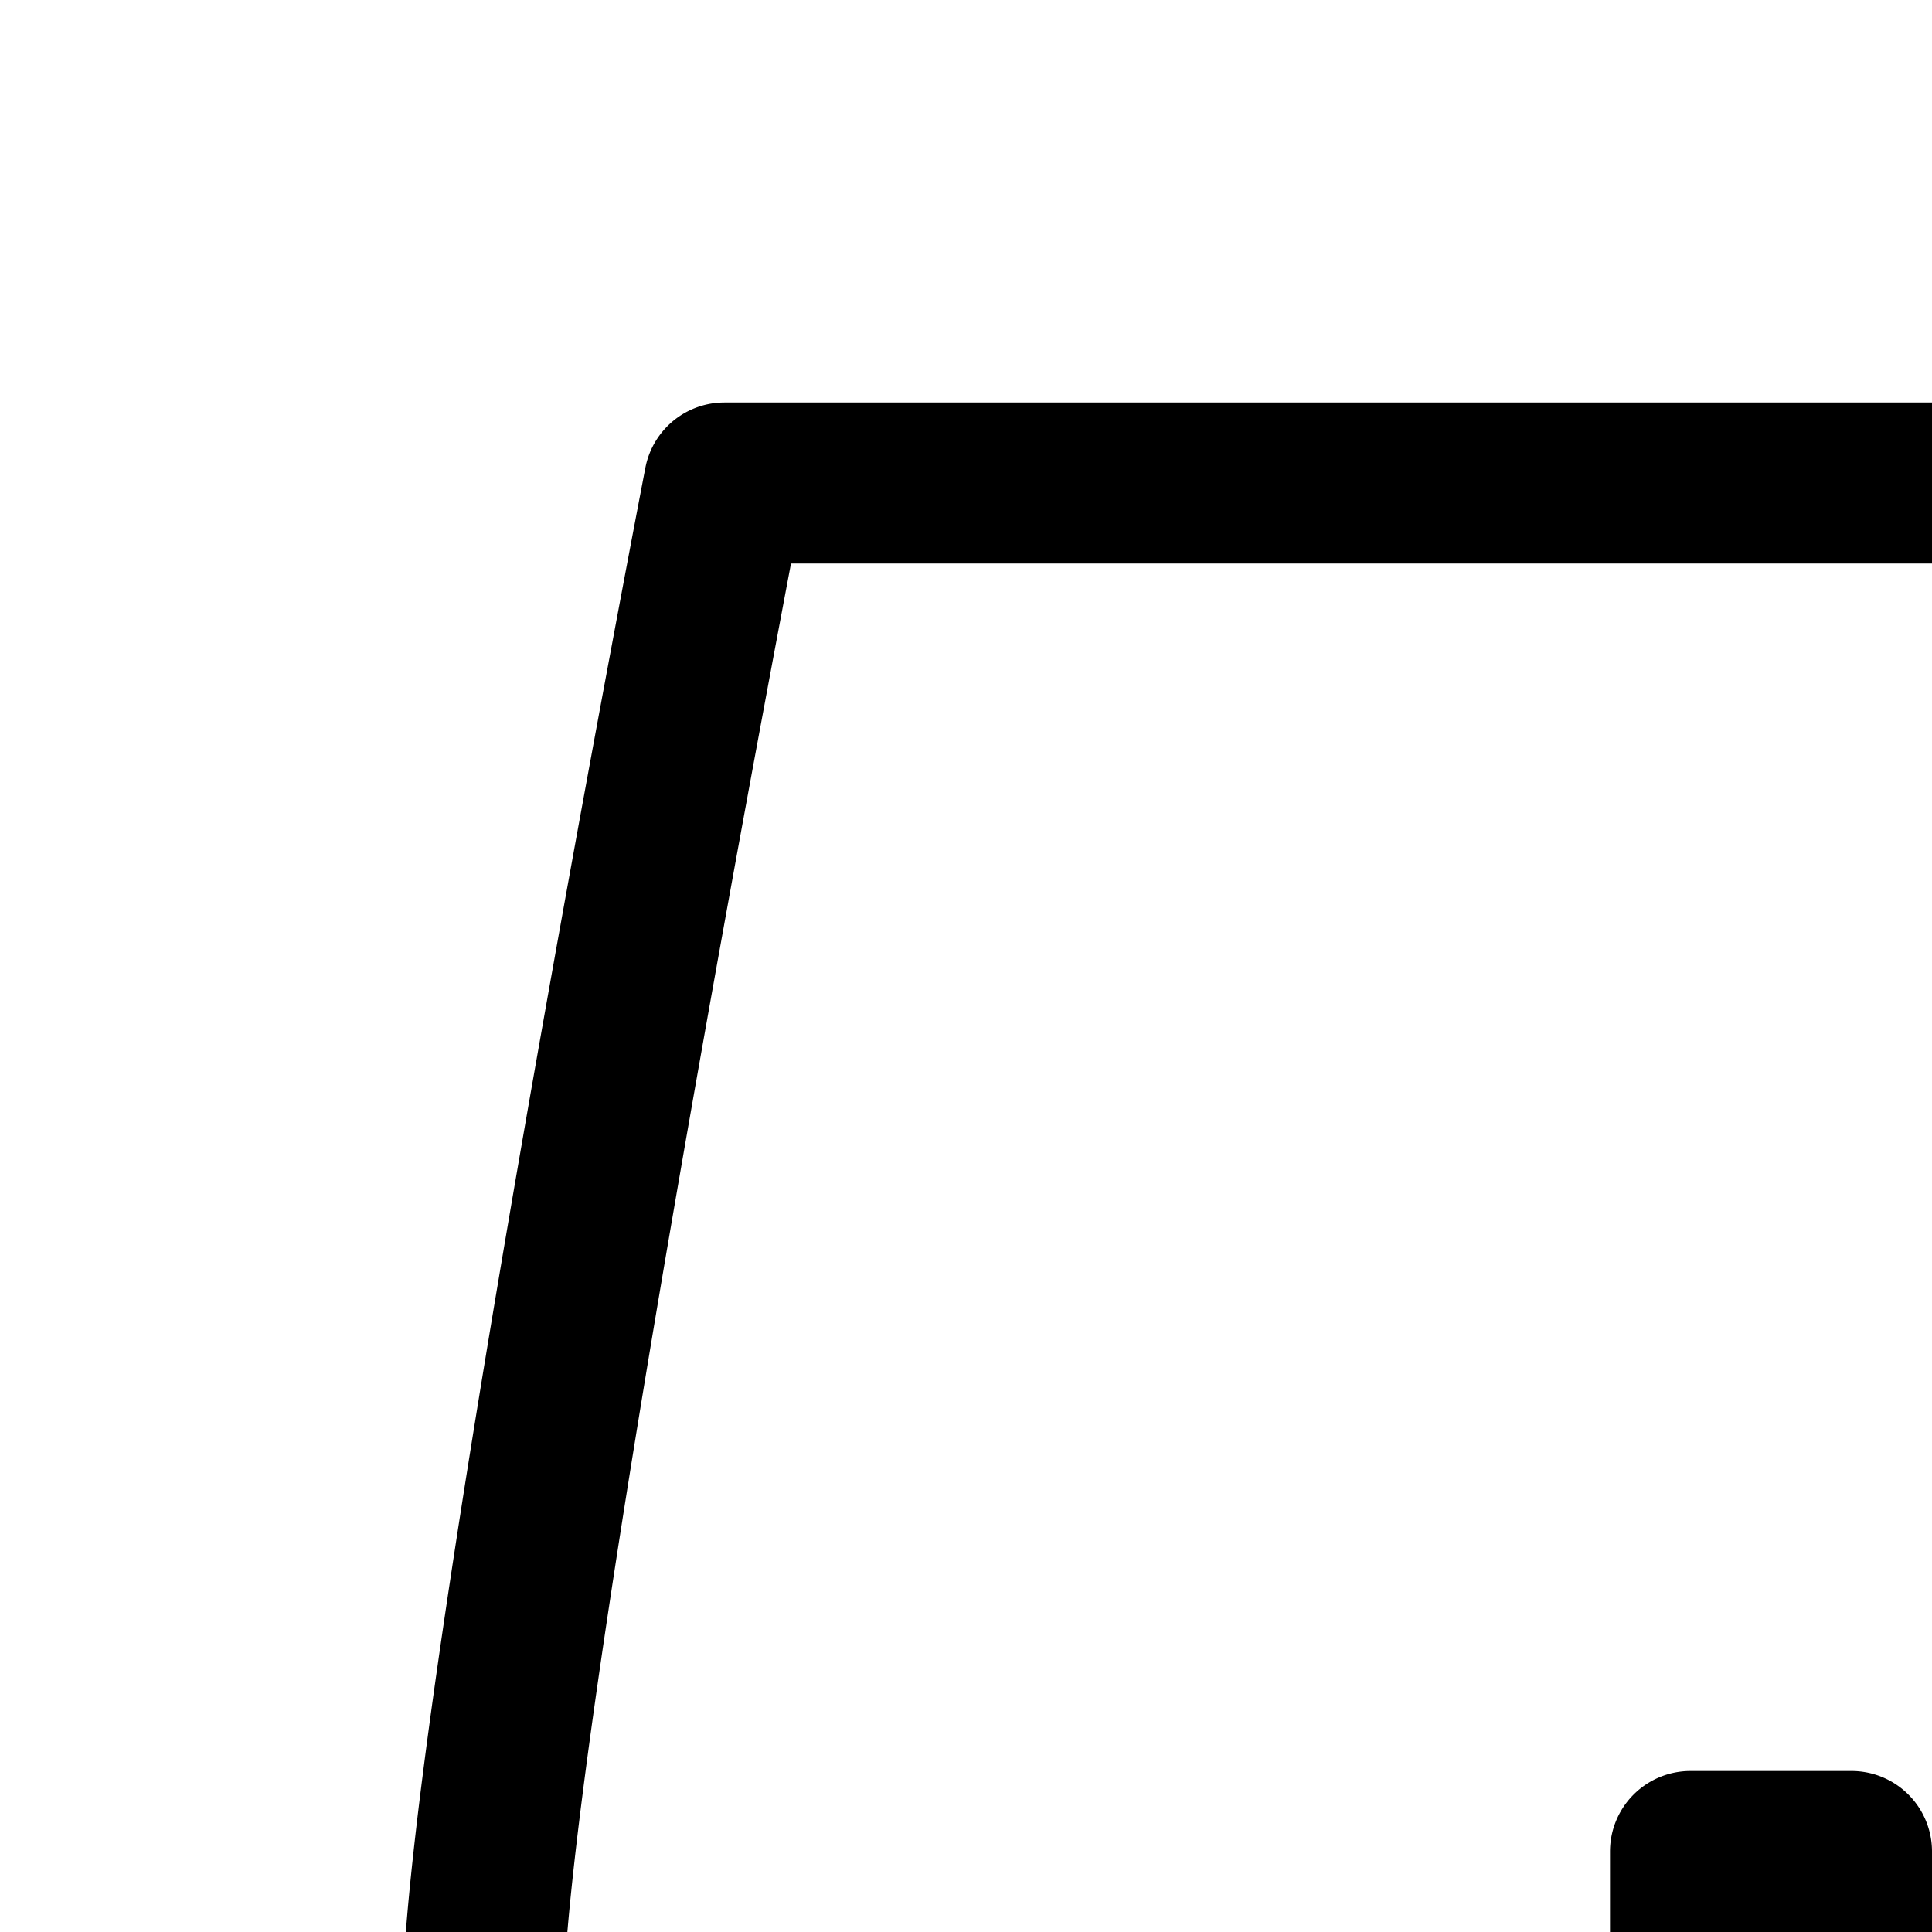 <svg
  xmlns="http://www.w3.org/2000/svg"
  width="24"
  height="24"
  viewBox="0 0 24 24"
  fill="none"
  stroke="currentColor"
  stroke-width="2"
  stroke-linecap="round"
  stroke-linejoin="round"
>
  <path
    fill-rule="evenodd"
    d="M8.999 6S5.901 22.06 6.002 25.07C6.147 29.338 10 42 10 42h13v-6.17A3 3 0 0 1 21 33v-4a3 3 0 0 1-3-3v-1h2v1a1 1 0 0 0 1 1v-4h2v10a1 1 0 1 0 2 0V23h2v4a1 1 0 0 0 1-1v-1h2v1a3 3 0 0 1-3 3v4a3 3 0 0 1-2 2.83V42h13s3.853-12.661 3.998-16.93C42.099 22.06 39 6 39 6z"
    clip-rule="evenodd"
  />
</svg>
